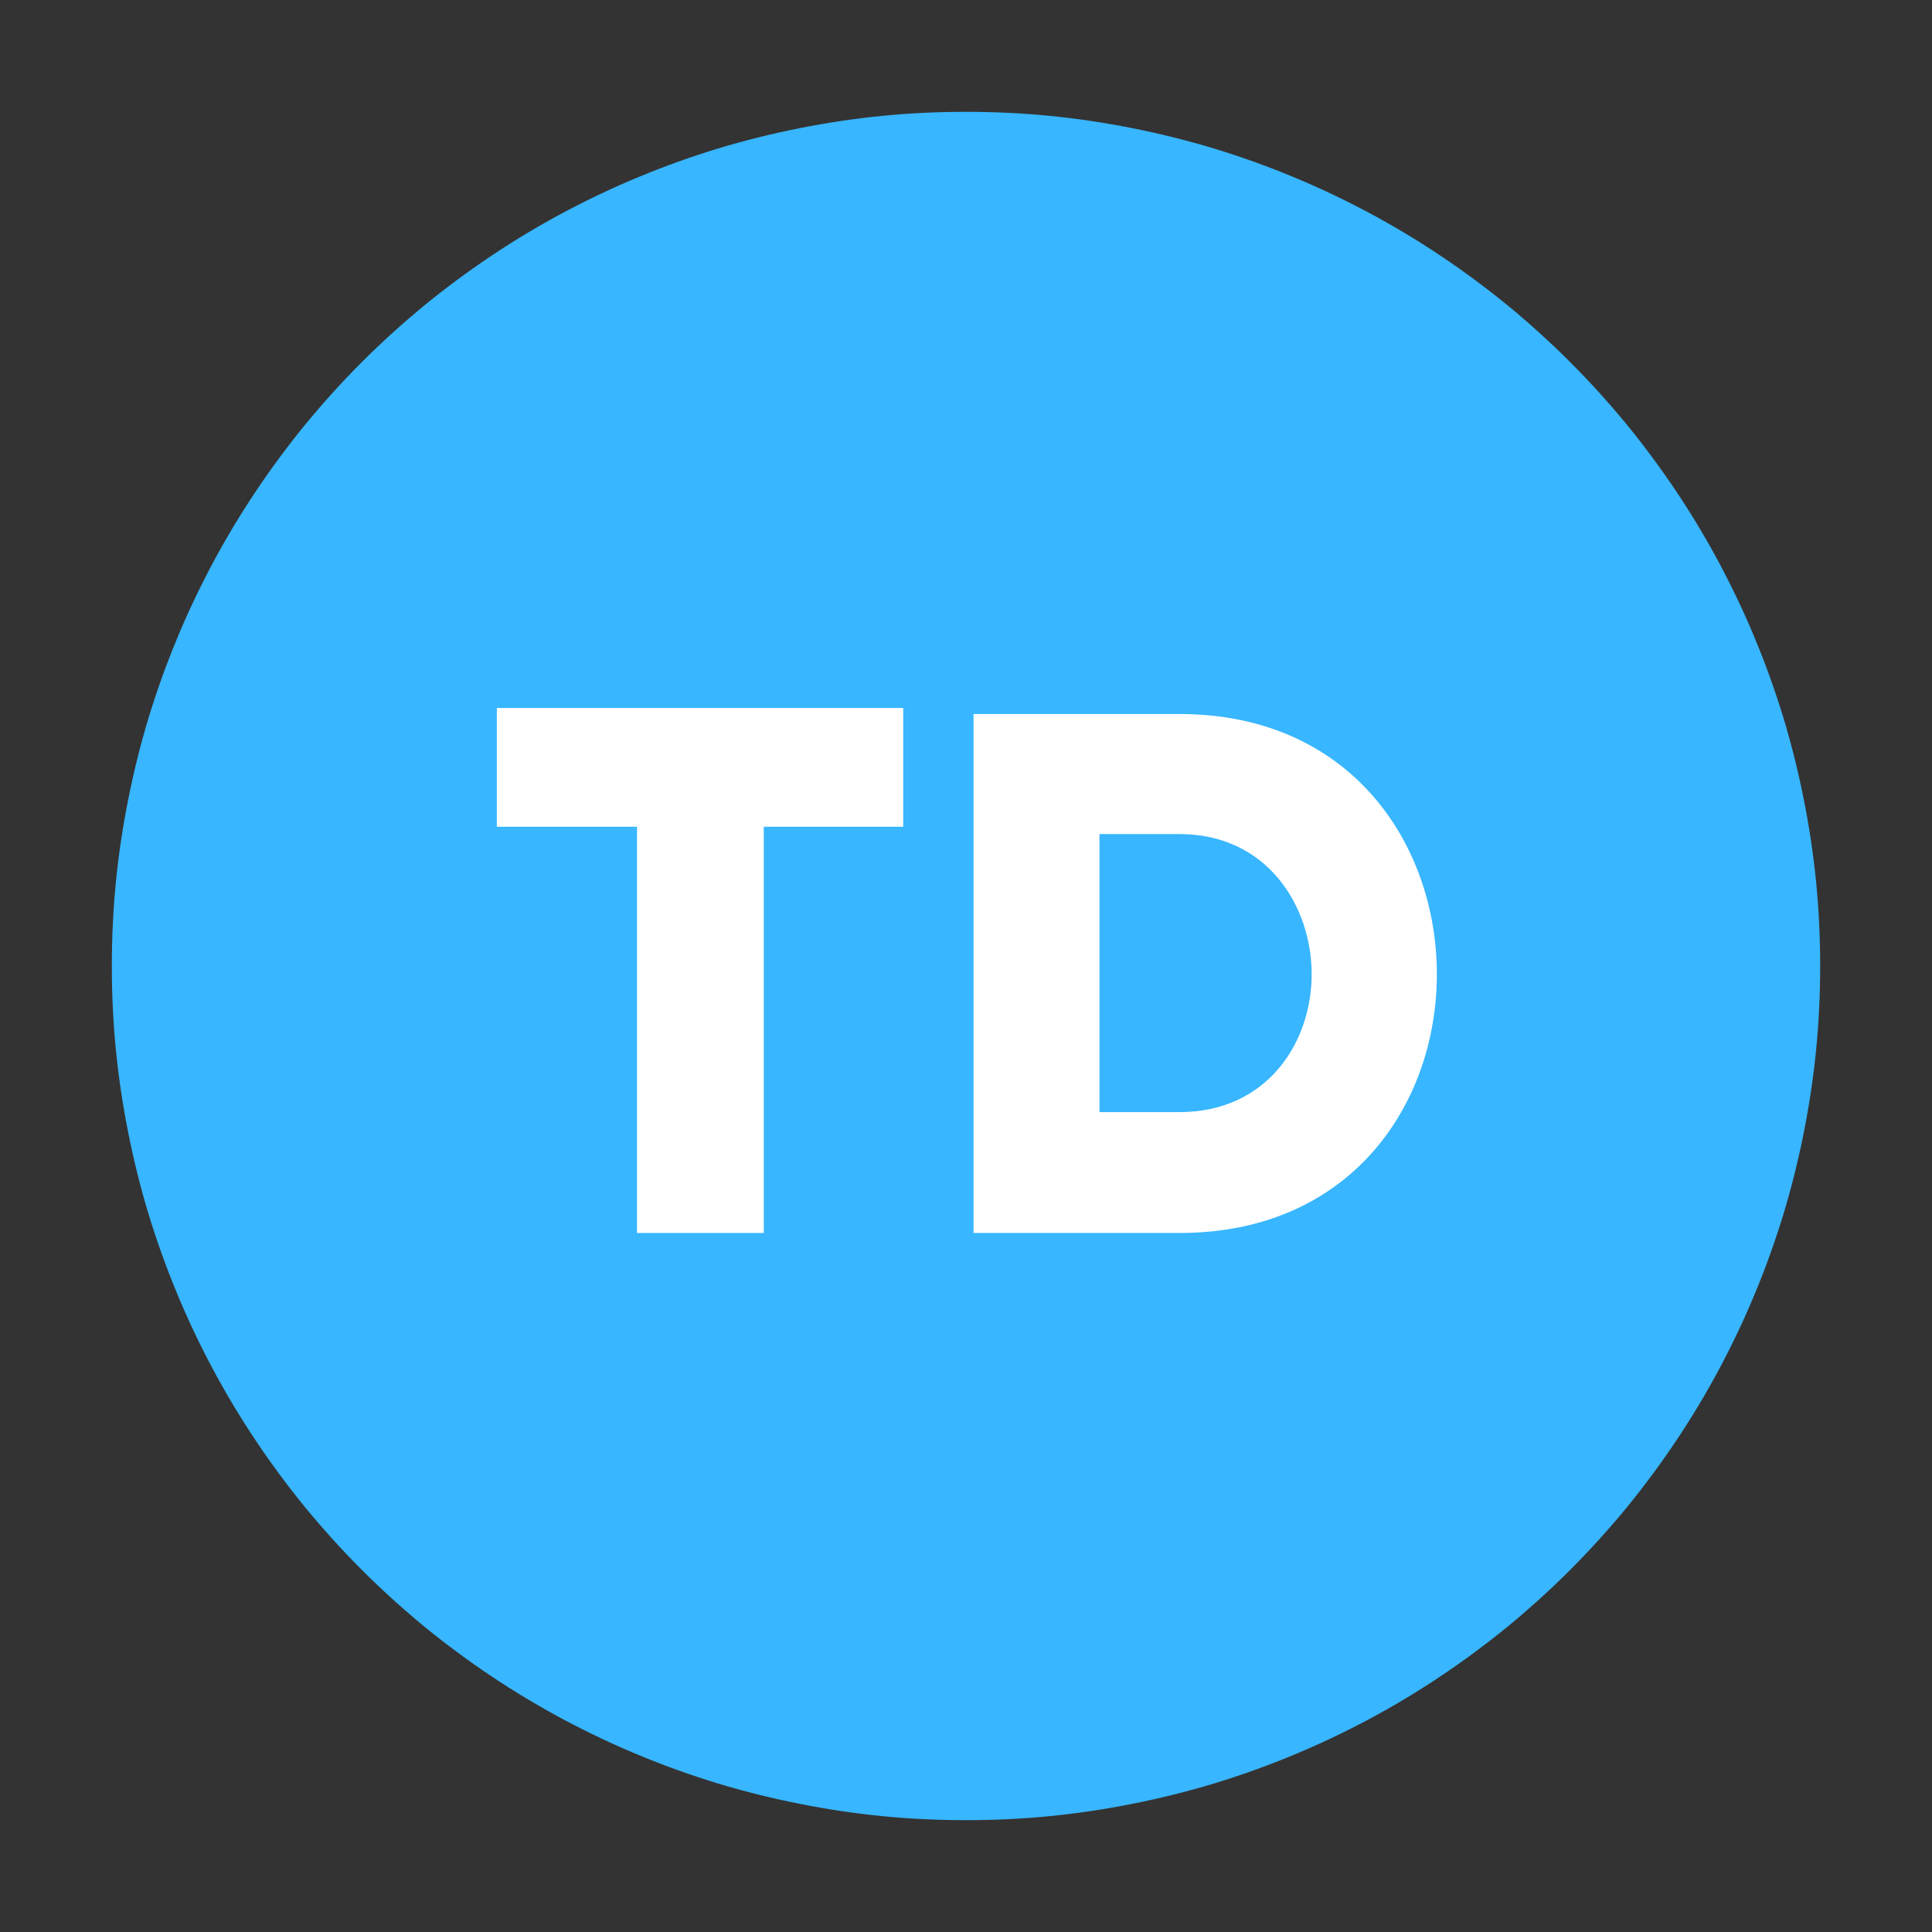 <?xml version="1.0" encoding="UTF-8"?>
<svg xmlns="http://www.w3.org/2000/svg" xmlns:xlink="http://www.w3.org/1999/xlink" width="52.5pt" height="52.5pt" viewBox="0 0 52.5 52.5" version="1.2">
<rect x="0" y="0" width="52.5" height="52.5" fill="#333333" stroke="none"/>
<defs>
<g>
<symbol overflow="visible" id="glyph0-0">
<path style="stroke:none;" d="M 11.707 -14.266 L 0.664 -14.266 L 0.664 -11.039 L 4.473 -11.039 L 4.473 0 L 7.918 0 L 7.918 -11.039 L 11.707 -11.039 Z M 11.707 -14.266 "/>
</symbol>
<symbol overflow="visible" id="glyph0-1">
<path style="stroke:none;" d="M 6.586 -14.102 L 0.988 -14.102 L 0.988 0 L 6.586 0 C 11.242 0 13.578 -3.504 13.578 -7.031 C 13.578 -10.559 11.242 -14.102 6.586 -14.102 Z M 6.586 -3.285 L 4.41 -3.285 L 4.41 -10.84 L 6.586 -10.84 C 8.965 -10.84 10.176 -8.883 10.176 -7.031 C 10.176 -5.176 8.965 -3.285 6.586 -3.285 Z M 6.586 -3.285 "/>
</symbol>
</g>
</defs>
<g id="surface1">
<path style=" stroke:none;fill-rule:nonzero;fill:rgb(21.959%,71.37%,100%);fill-opacity:1;" d="M 26.25 3.039 C 25.488 3.039 24.73 3.074 23.977 3.148 C 23.219 3.223 22.469 3.336 21.723 3.484 C 20.977 3.633 20.238 3.816 19.512 4.035 C 18.785 4.258 18.07 4.512 17.367 4.805 C 16.664 5.094 15.977 5.422 15.309 5.777 C 14.637 6.137 13.984 6.527 13.355 6.949 C 12.723 7.371 12.113 7.824 11.523 8.305 C 10.938 8.789 10.375 9.297 9.836 9.836 C 9.297 10.375 8.789 10.938 8.305 11.523 C 7.824 12.113 7.371 12.723 6.949 13.355 C 6.527 13.984 6.137 14.637 5.777 15.309 C 5.422 15.977 5.094 16.664 4.805 17.367 C 4.512 18.07 4.258 18.785 4.035 19.512 C 3.816 20.238 3.633 20.977 3.484 21.723 C 3.336 22.469 3.223 23.219 3.148 23.977 C 3.074 24.73 3.039 25.488 3.039 26.25 C 3.039 27.012 3.074 27.77 3.148 28.523 C 3.223 29.281 3.336 30.031 3.484 30.777 C 3.633 31.523 3.816 32.262 4.035 32.988 C 4.258 33.715 4.512 34.43 4.805 35.133 C 5.094 35.836 5.422 36.523 5.777 37.191 C 6.137 37.863 6.527 38.516 6.949 39.145 C 7.371 39.777 7.824 40.387 8.305 40.977 C 8.789 41.562 9.297 42.125 9.836 42.664 C 10.375 43.203 10.938 43.711 11.523 44.195 C 12.113 44.676 12.723 45.129 13.355 45.551 C 13.984 45.973 14.637 46.363 15.309 46.723 C 15.977 47.078 16.664 47.406 17.367 47.695 C 18.07 47.988 18.785 48.242 19.512 48.465 C 20.238 48.684 20.977 48.867 21.723 49.016 C 22.469 49.164 23.219 49.277 23.977 49.352 C 24.73 49.426 25.488 49.461 26.25 49.461 C 27.012 49.461 27.77 49.426 28.523 49.352 C 29.281 49.277 30.031 49.164 30.777 49.016 C 31.523 48.867 32.262 48.684 32.988 48.465 C 33.715 48.242 34.43 47.988 35.133 47.695 C 35.836 47.406 36.523 47.078 37.191 46.723 C 37.863 46.363 38.516 45.973 39.145 45.551 C 39.777 45.129 40.387 44.676 40.977 44.195 C 41.562 43.711 42.125 43.203 42.664 42.664 C 43.203 42.125 43.711 41.562 44.195 40.977 C 44.676 40.387 45.129 39.777 45.551 39.145 C 45.973 38.516 46.363 37.863 46.723 37.191 C 47.078 36.523 47.406 35.836 47.695 35.133 C 47.988 34.43 48.242 33.715 48.465 32.988 C 48.684 32.262 48.867 31.523 49.016 30.777 C 49.164 30.031 49.277 29.281 49.352 28.523 C 49.426 27.77 49.461 27.012 49.461 26.25 C 49.461 25.488 49.426 24.73 49.352 23.977 C 49.277 23.219 49.164 22.469 49.016 21.723 C 48.867 20.977 48.684 20.238 48.465 19.512 C 48.242 18.785 47.988 18.07 47.695 17.367 C 47.406 16.664 47.078 15.977 46.723 15.309 C 46.363 14.637 45.973 13.984 45.551 13.355 C 45.129 12.723 44.676 12.113 44.195 11.523 C 43.711 10.938 43.203 10.375 42.664 9.836 C 42.125 9.297 41.562 8.789 40.977 8.305 C 40.387 7.824 39.777 7.371 39.145 6.949 C 38.516 6.527 37.863 6.137 37.191 5.777 C 36.523 5.422 35.836 5.094 35.133 4.805 C 34.43 4.512 33.715 4.258 32.988 4.035 C 32.262 3.816 31.523 3.633 30.777 3.484 C 30.031 3.336 29.281 3.223 28.523 3.148 C 27.77 3.074 27.012 3.039 26.25 3.039 Z M 26.25 3.039 "/>
<g style="fill:rgb(100%,100%,100%);fill-opacity:1;">
  <use xlink:href="#glyph0-0" x="12.837" y="33.505"/>
</g>
<g style="fill:rgb(100%,100%,100%);fill-opacity:1;">
  <use xlink:href="#glyph0-1" x="25.467" y="33.505"/>
</g>
</g>
</svg>
